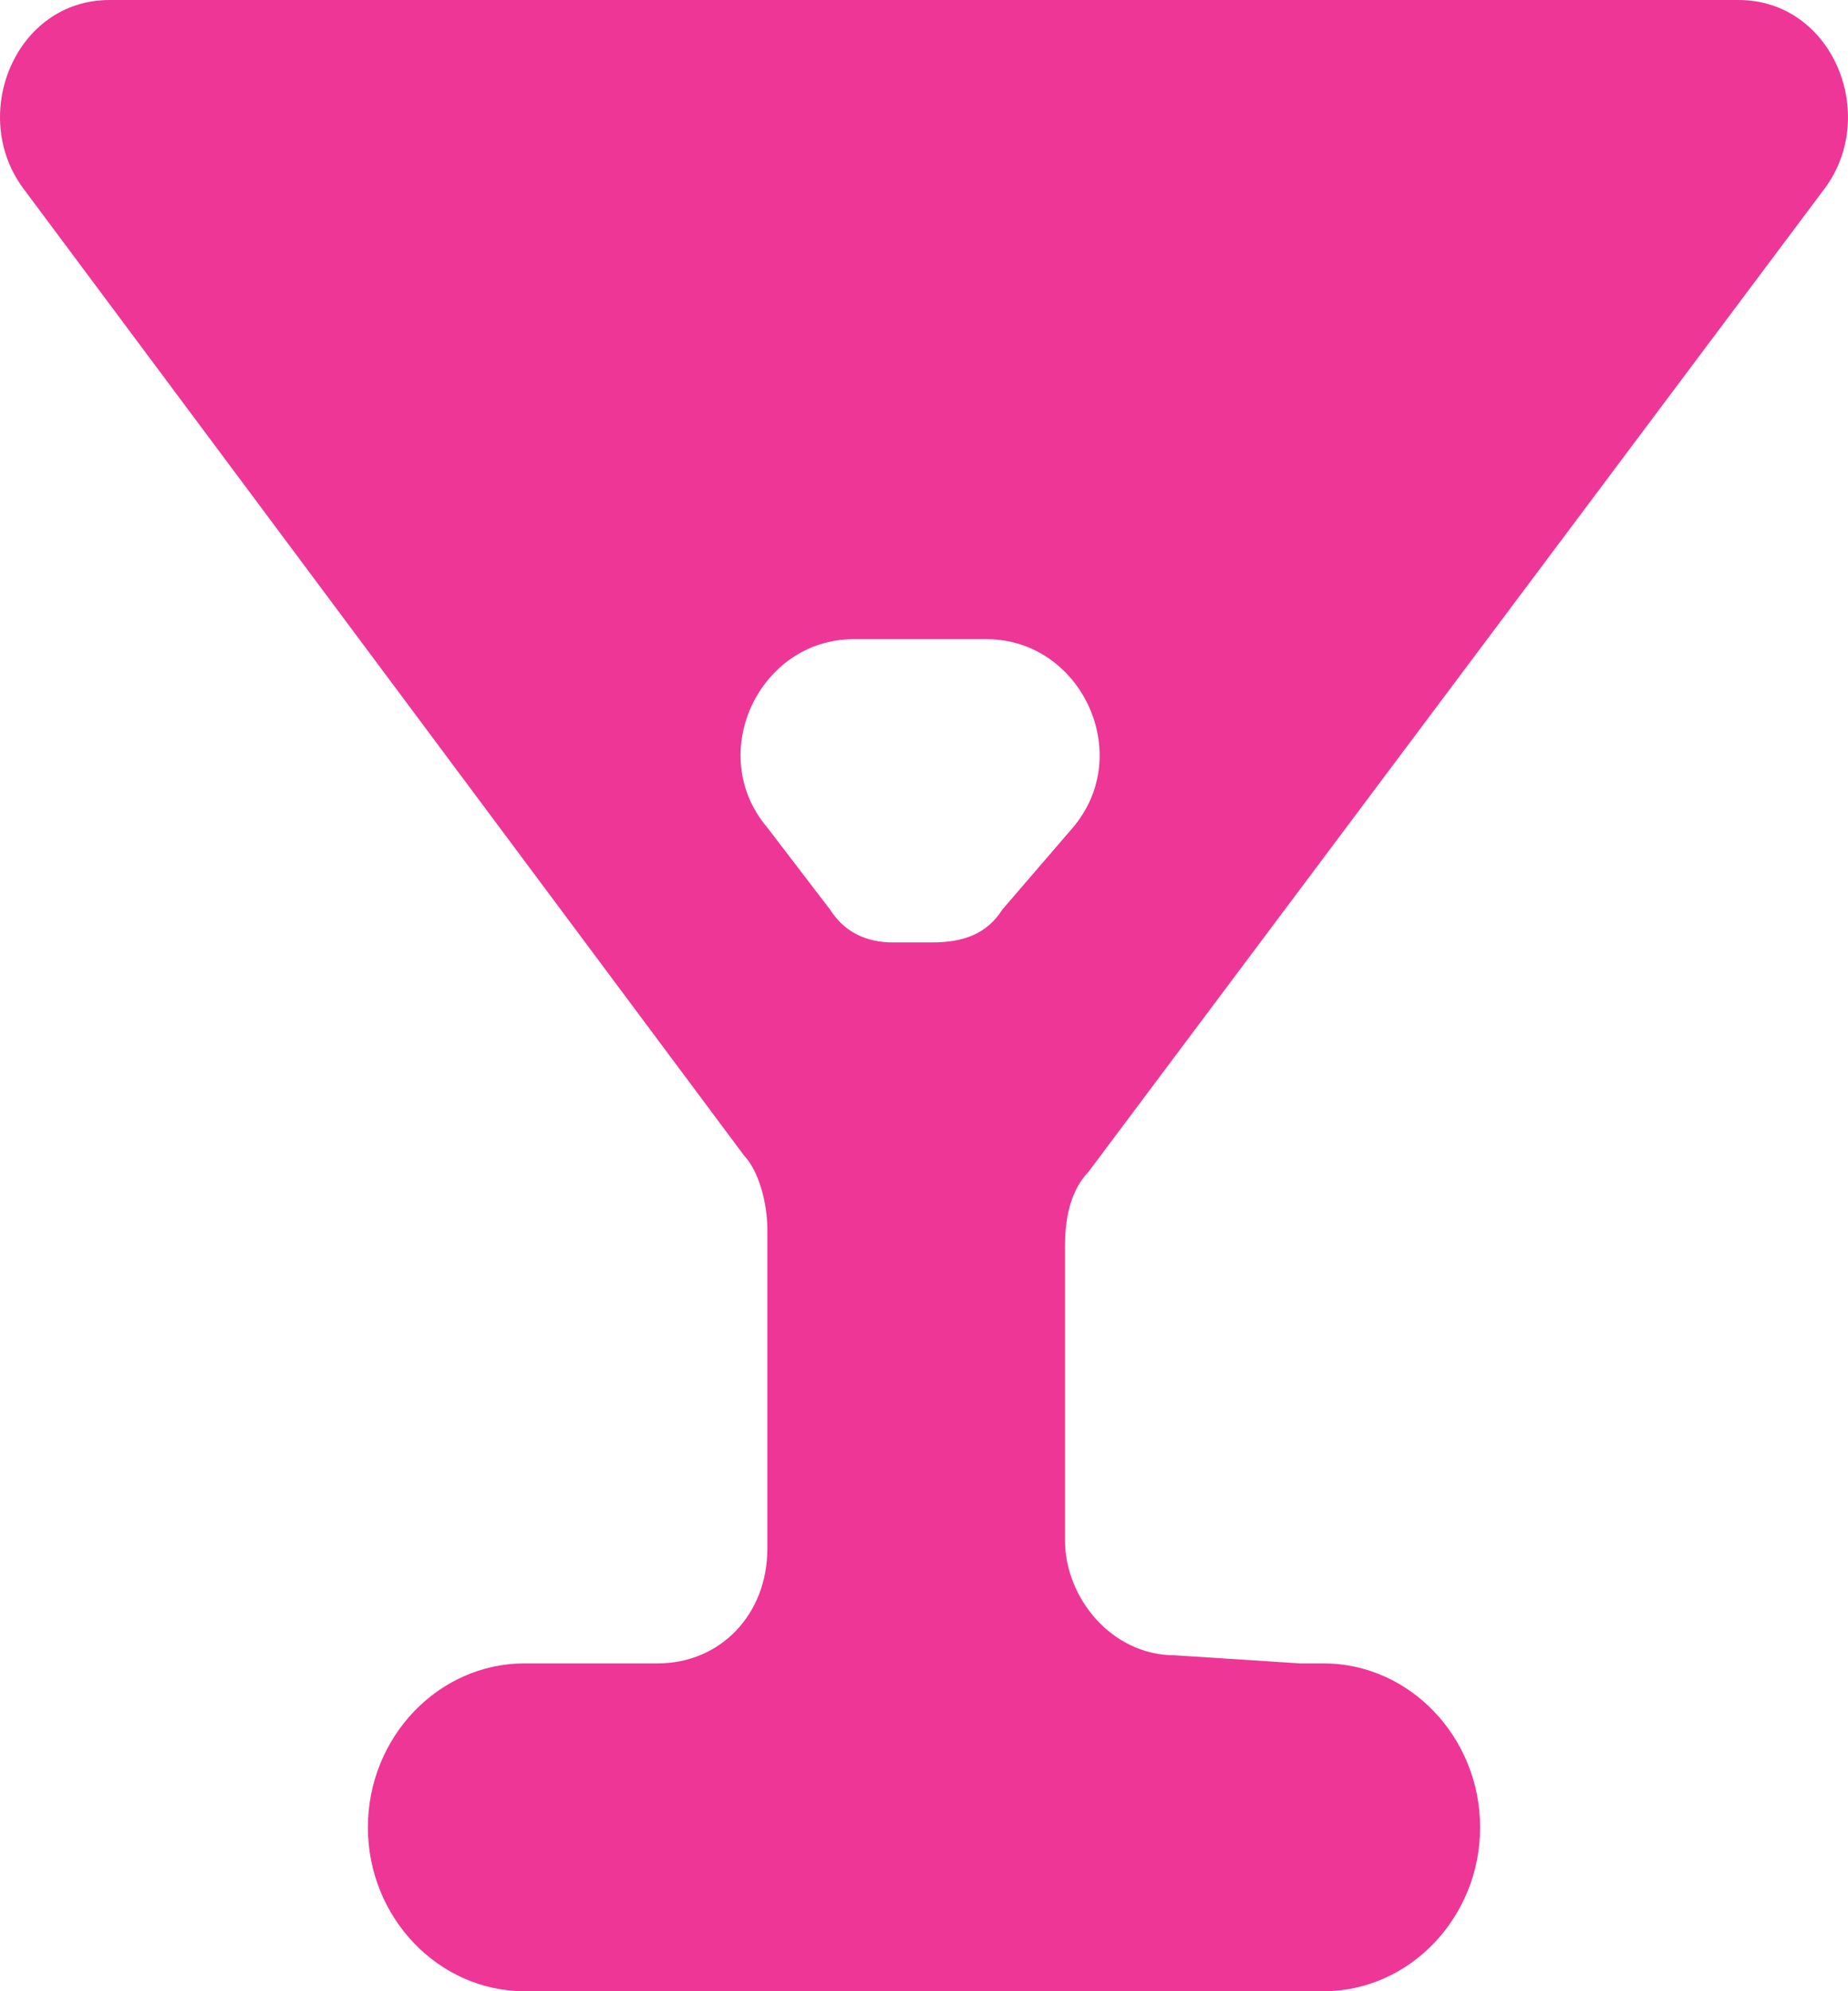 <?xml version="1.0" encoding="UTF-8" standalone="no"?>
<svg width="13px" height="14px" viewBox="0 0 13 14" version="1.1" xmlns="http://www.w3.org/2000/svg" xmlns:xlink="http://www.w3.org/1999/xlink">
    <!-- Generator: Sketch 3.8.1 (29687) - http://www.bohemiancoding.com/sketch -->
    <title>Shape</title>
    <desc>Created with Sketch.</desc>
    <defs></defs>
    <g id="Page-1" stroke="none" stroke-width="1" fill="none" fill-rule="evenodd">
        <path d="M7.657,8.239 L12.836,1.325 C13.221,0.807 12.891,0 12.23,0 L0.77,0 C0.109,0 -0.221,0.807 0.164,1.325 L5.233,8.123 C5.343,8.239 5.398,8.469 5.398,8.642 L5.398,10.889 C5.398,11.35 5.068,11.695 4.627,11.695 L3.856,11.695 L3.8,11.695 L3.69,11.695 C3.084,11.695 2.588,12.214 2.588,12.848 C2.588,13.481 3.084,14 3.69,14 L9.31,14 C9.916,14 10.412,13.481 10.412,12.848 C10.412,12.214 9.916,11.695 9.31,11.695 L9.255,11.695 L9.144,11.695 L8.263,11.638 C7.822,11.638 7.492,11.235 7.492,10.831 L7.492,8.757 C7.492,8.527 7.547,8.354 7.657,8.239 L7.657,8.239 Z M7.051,6.395 C6.941,6.568 6.775,6.626 6.555,6.626 L6.28,6.626 C6.114,6.626 5.949,6.568 5.839,6.395 L5.398,5.819 C4.957,5.3 5.343,4.494 6.004,4.494 L6.941,4.494 C7.602,4.494 7.988,5.3 7.547,5.819 L7.051,6.395 L7.051,6.395 Z" id="Shape" fill="#EE3696"></path>
    </g>
</svg>